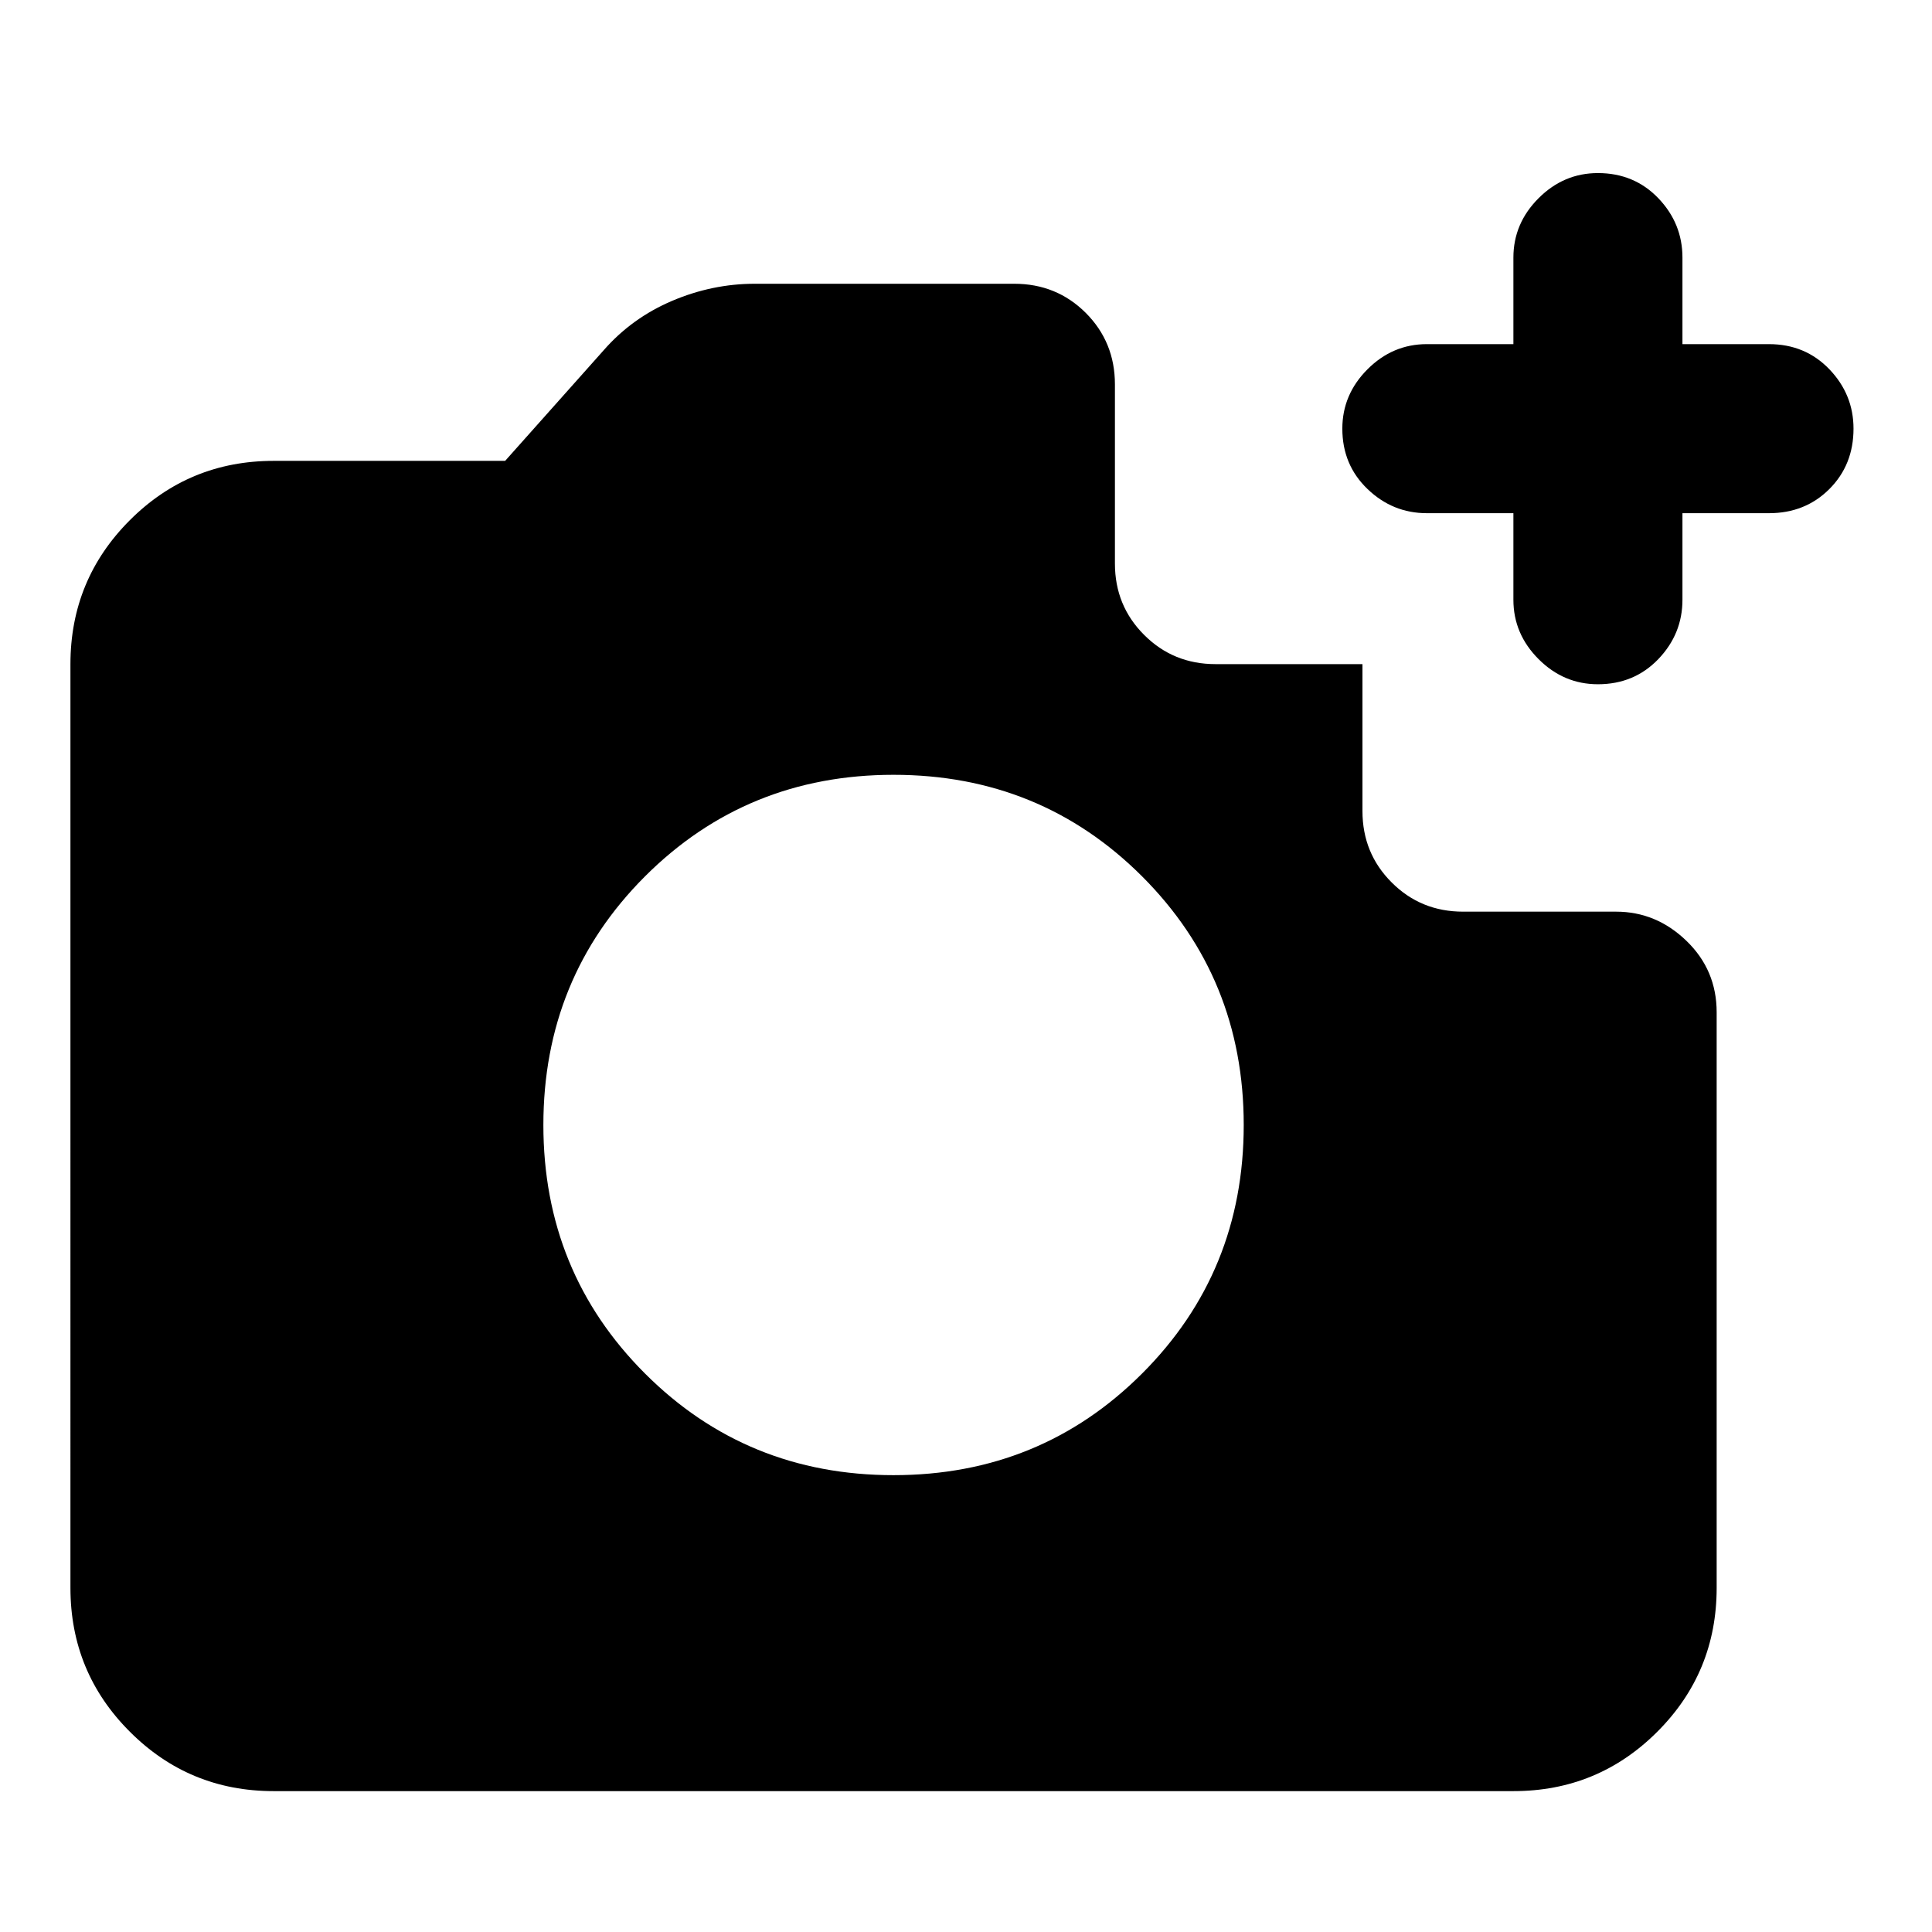 <svg xmlns="http://www.w3.org/2000/svg" height="24" width="24"><path d="M3.4 22.25q-1.05 0-1.787-.738-.738-.737-.738-1.787V8.25q0-1.05.738-1.788.737-.737 1.787-.737h2.875L7.5 4.35q.35-.4.85-.613.5-.212 1.025-.212H12.6q.525 0 .888.362.362.363.362.888V7q0 .525.363.887.362.363.887.363h1.825v1.825q0 .525.363.887.362.363.887.363h1.9q.5 0 .875.363.375.362.375.887v7.15q0 1.05-.737 1.787-.738.738-1.788.738Zm7.7-3.925q1.825 0 3.088-1.263 1.262-1.262 1.262-3.087 0-1.825-1.262-3.088-1.263-1.262-3.088-1.262-1.825 0-3.088 1.262Q6.75 12.15 6.75 13.975q0 1.825 1.262 3.087 1.263 1.263 3.088 1.263Zm7.7-11.95h-1.075q-.425 0-.737-.3-.313-.3-.313-.75 0-.425.313-.738.312-.312.737-.312H18.8V3.2q0-.425.313-.738.312-.312.737-.312.45 0 .75.312.3.313.3.738v1.075h1.075q.45 0 .75.312.3.313.3.738 0 .45-.3.75t-.75.3H20.9V7.45q0 .425-.3.738-.3.312-.75.312-.425 0-.737-.312-.313-.313-.313-.738Z"/></svg>